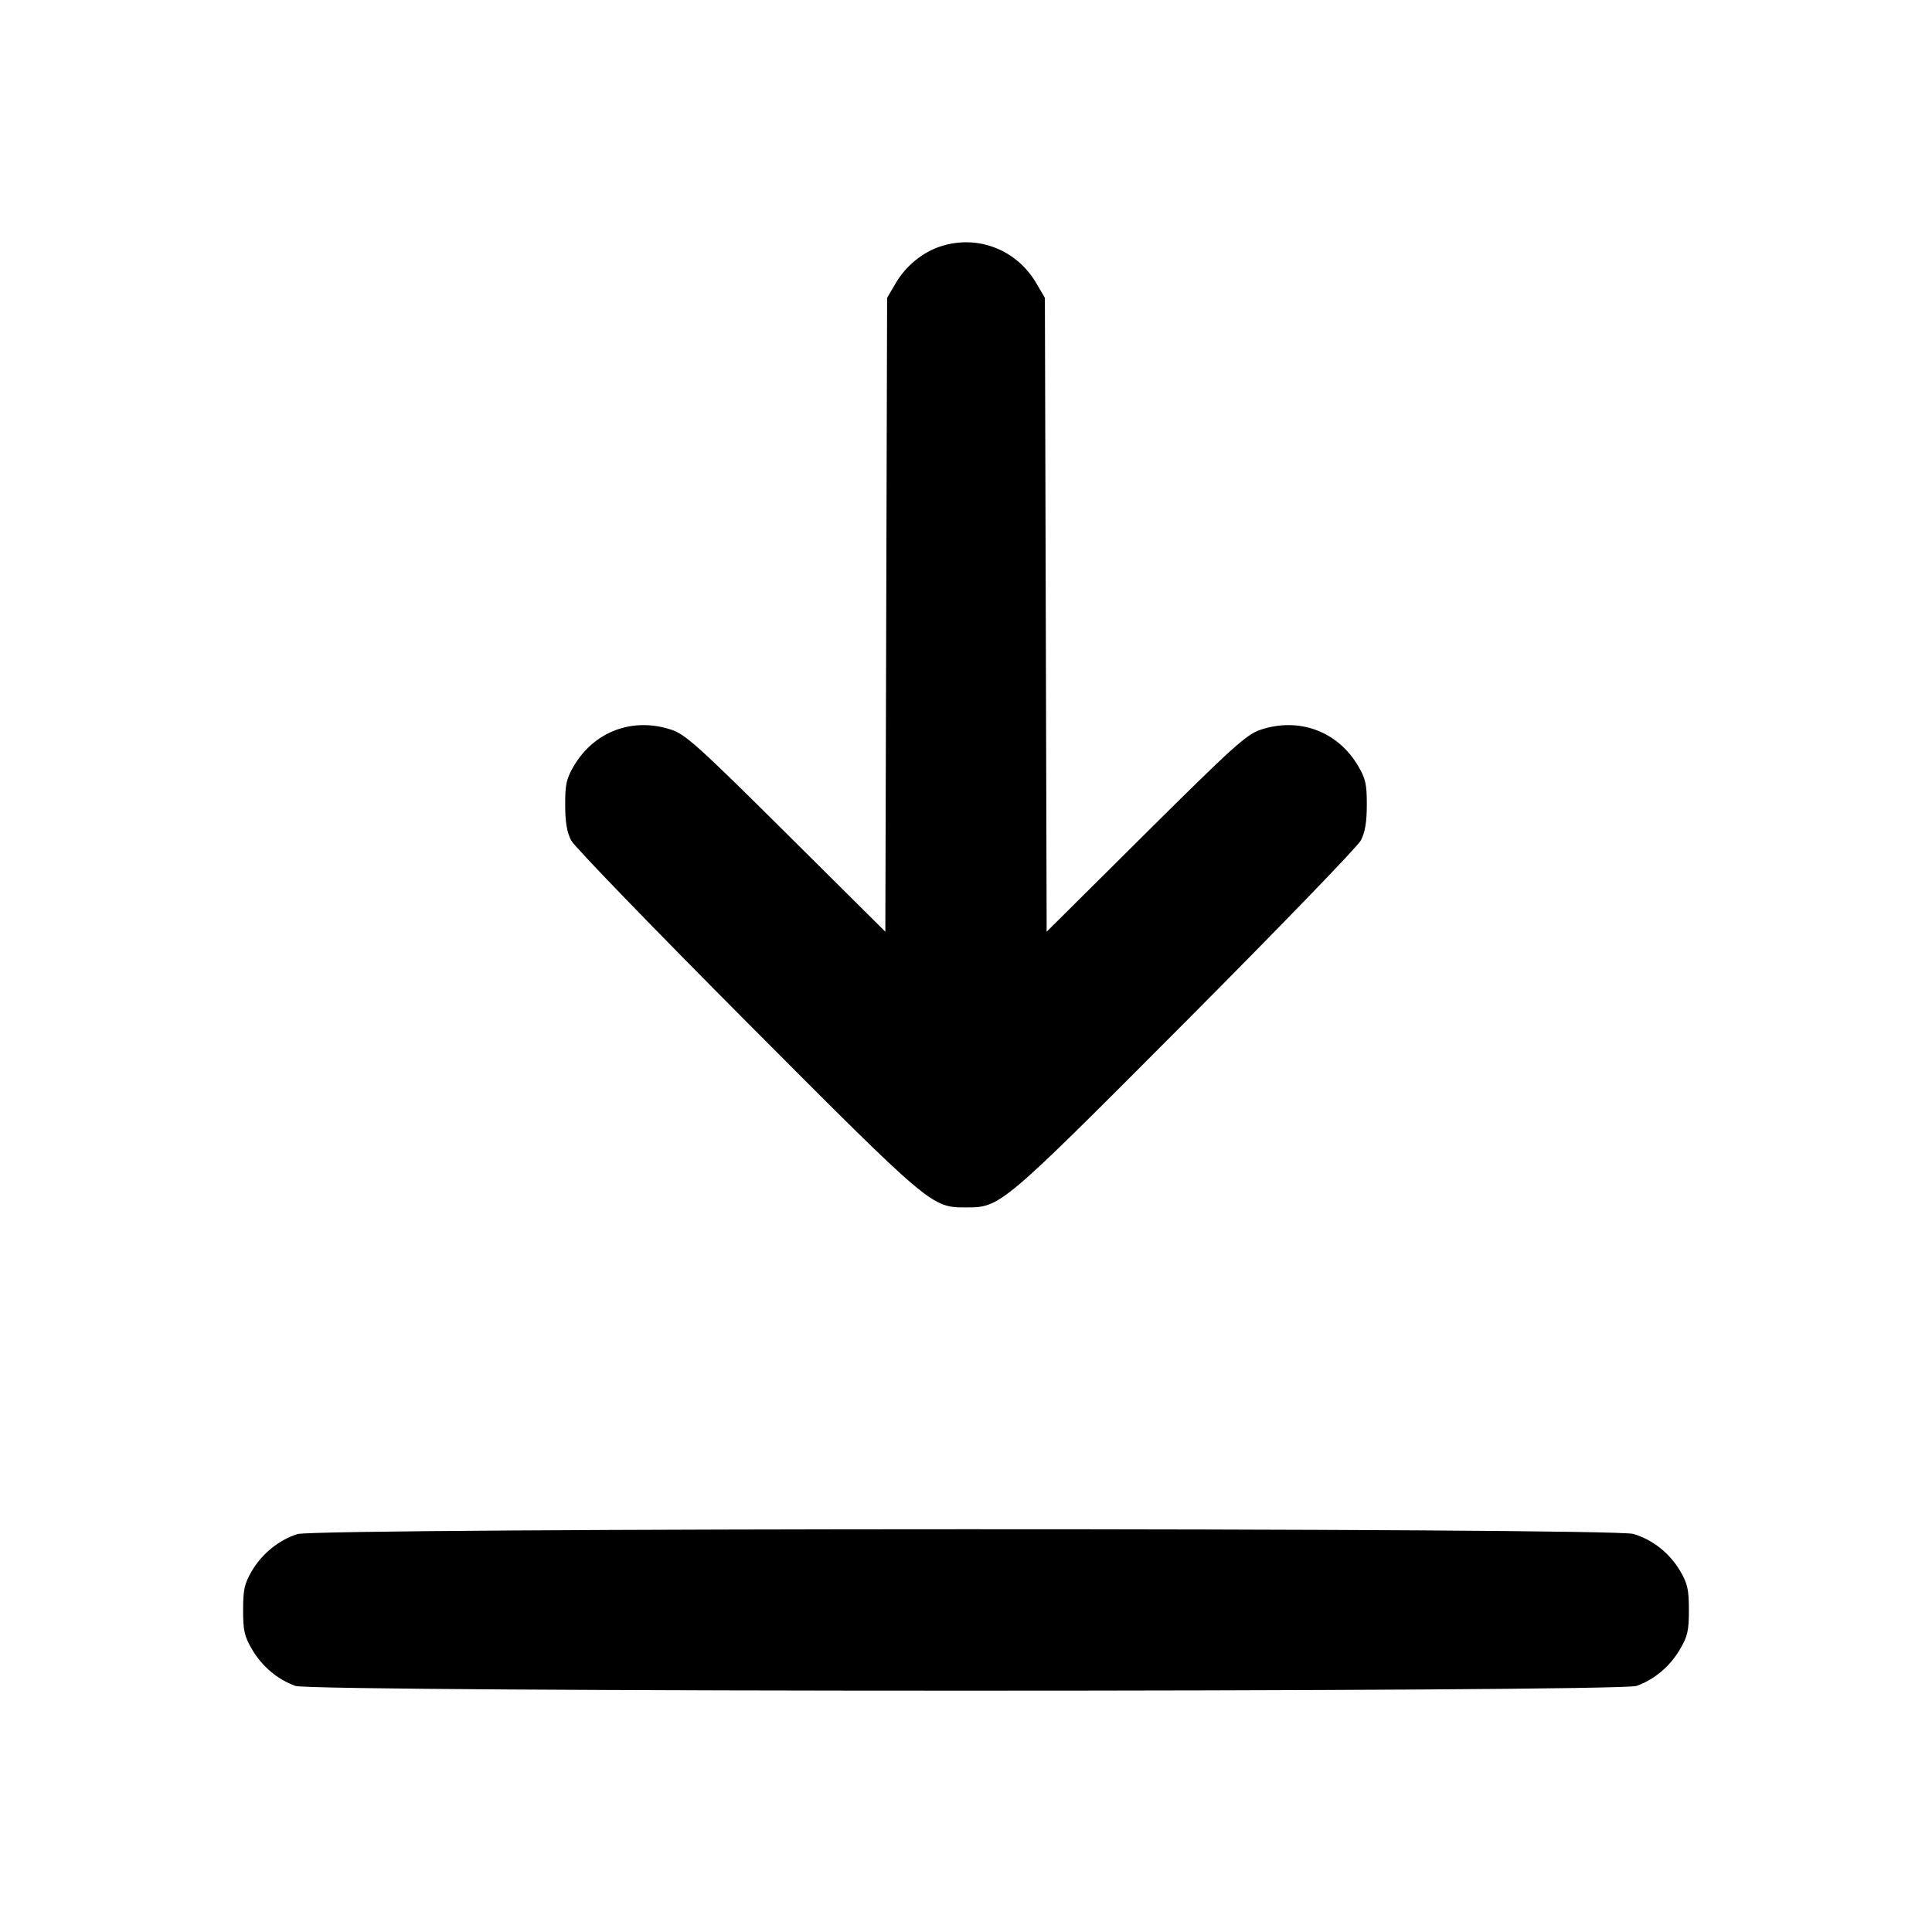 <svg xmlns="http://www.w3.org/2000/svg" width="24" height="24" viewBox="0 0 24 24" fill="none" stroke="currentColor" stroke-width="2" stroke-linecap="round" stroke-linejoin="round"><path d="M11.695 3.057 C 11.466 3.129,11.256 3.299,11.128 3.516 L 11.020 3.700 11.009 7.637 L 10.998 11.574 9.769 10.353 C 8.688 9.279,8.516 9.124,8.343 9.066 C 7.863 8.905,7.382 9.084,7.128 9.516 C 7.036 9.672,7.020 9.745,7.021 10.000 C 7.021 10.212,7.043 10.341,7.095 10.440 C 7.135 10.517,8.116 11.531,9.274 12.694 C 11.567 14.996,11.571 14.999,12.000 14.999 C 12.429 14.999,12.433 14.996,14.726 12.694 C 15.884 11.531,16.865 10.517,16.905 10.440 C 16.957 10.341,16.979 10.212,16.979 10.000 C 16.980 9.745,16.964 9.672,16.872 9.516 C 16.618 9.084,16.137 8.905,15.657 9.066 C 15.484 9.124,15.312 9.279,14.231 10.353 L 13.002 11.574 12.991 7.637 L 12.980 3.700 12.872 3.516 C 12.628 3.101,12.150 2.915,11.695 3.057 M3.695 19.057 C 3.466 19.129,3.256 19.299,3.128 19.516 C 3.037 19.672,3.020 19.746,3.020 20.000 C 3.020 20.256,3.036 20.328,3.131 20.489 C 3.256 20.702,3.449 20.864,3.670 20.943 C 3.893 21.022,20.107 21.022,20.330 20.943 C 20.551 20.864,20.744 20.702,20.869 20.489 C 20.964 20.328,20.980 20.256,20.980 20.000 C 20.980 19.746,20.963 19.672,20.872 19.516 C 20.740 19.293,20.533 19.128,20.290 19.055 C 20.027 18.976,3.947 18.978,3.695 19.057 " stroke="none" fill-rule="evenodd" fill="black"></path></svg>